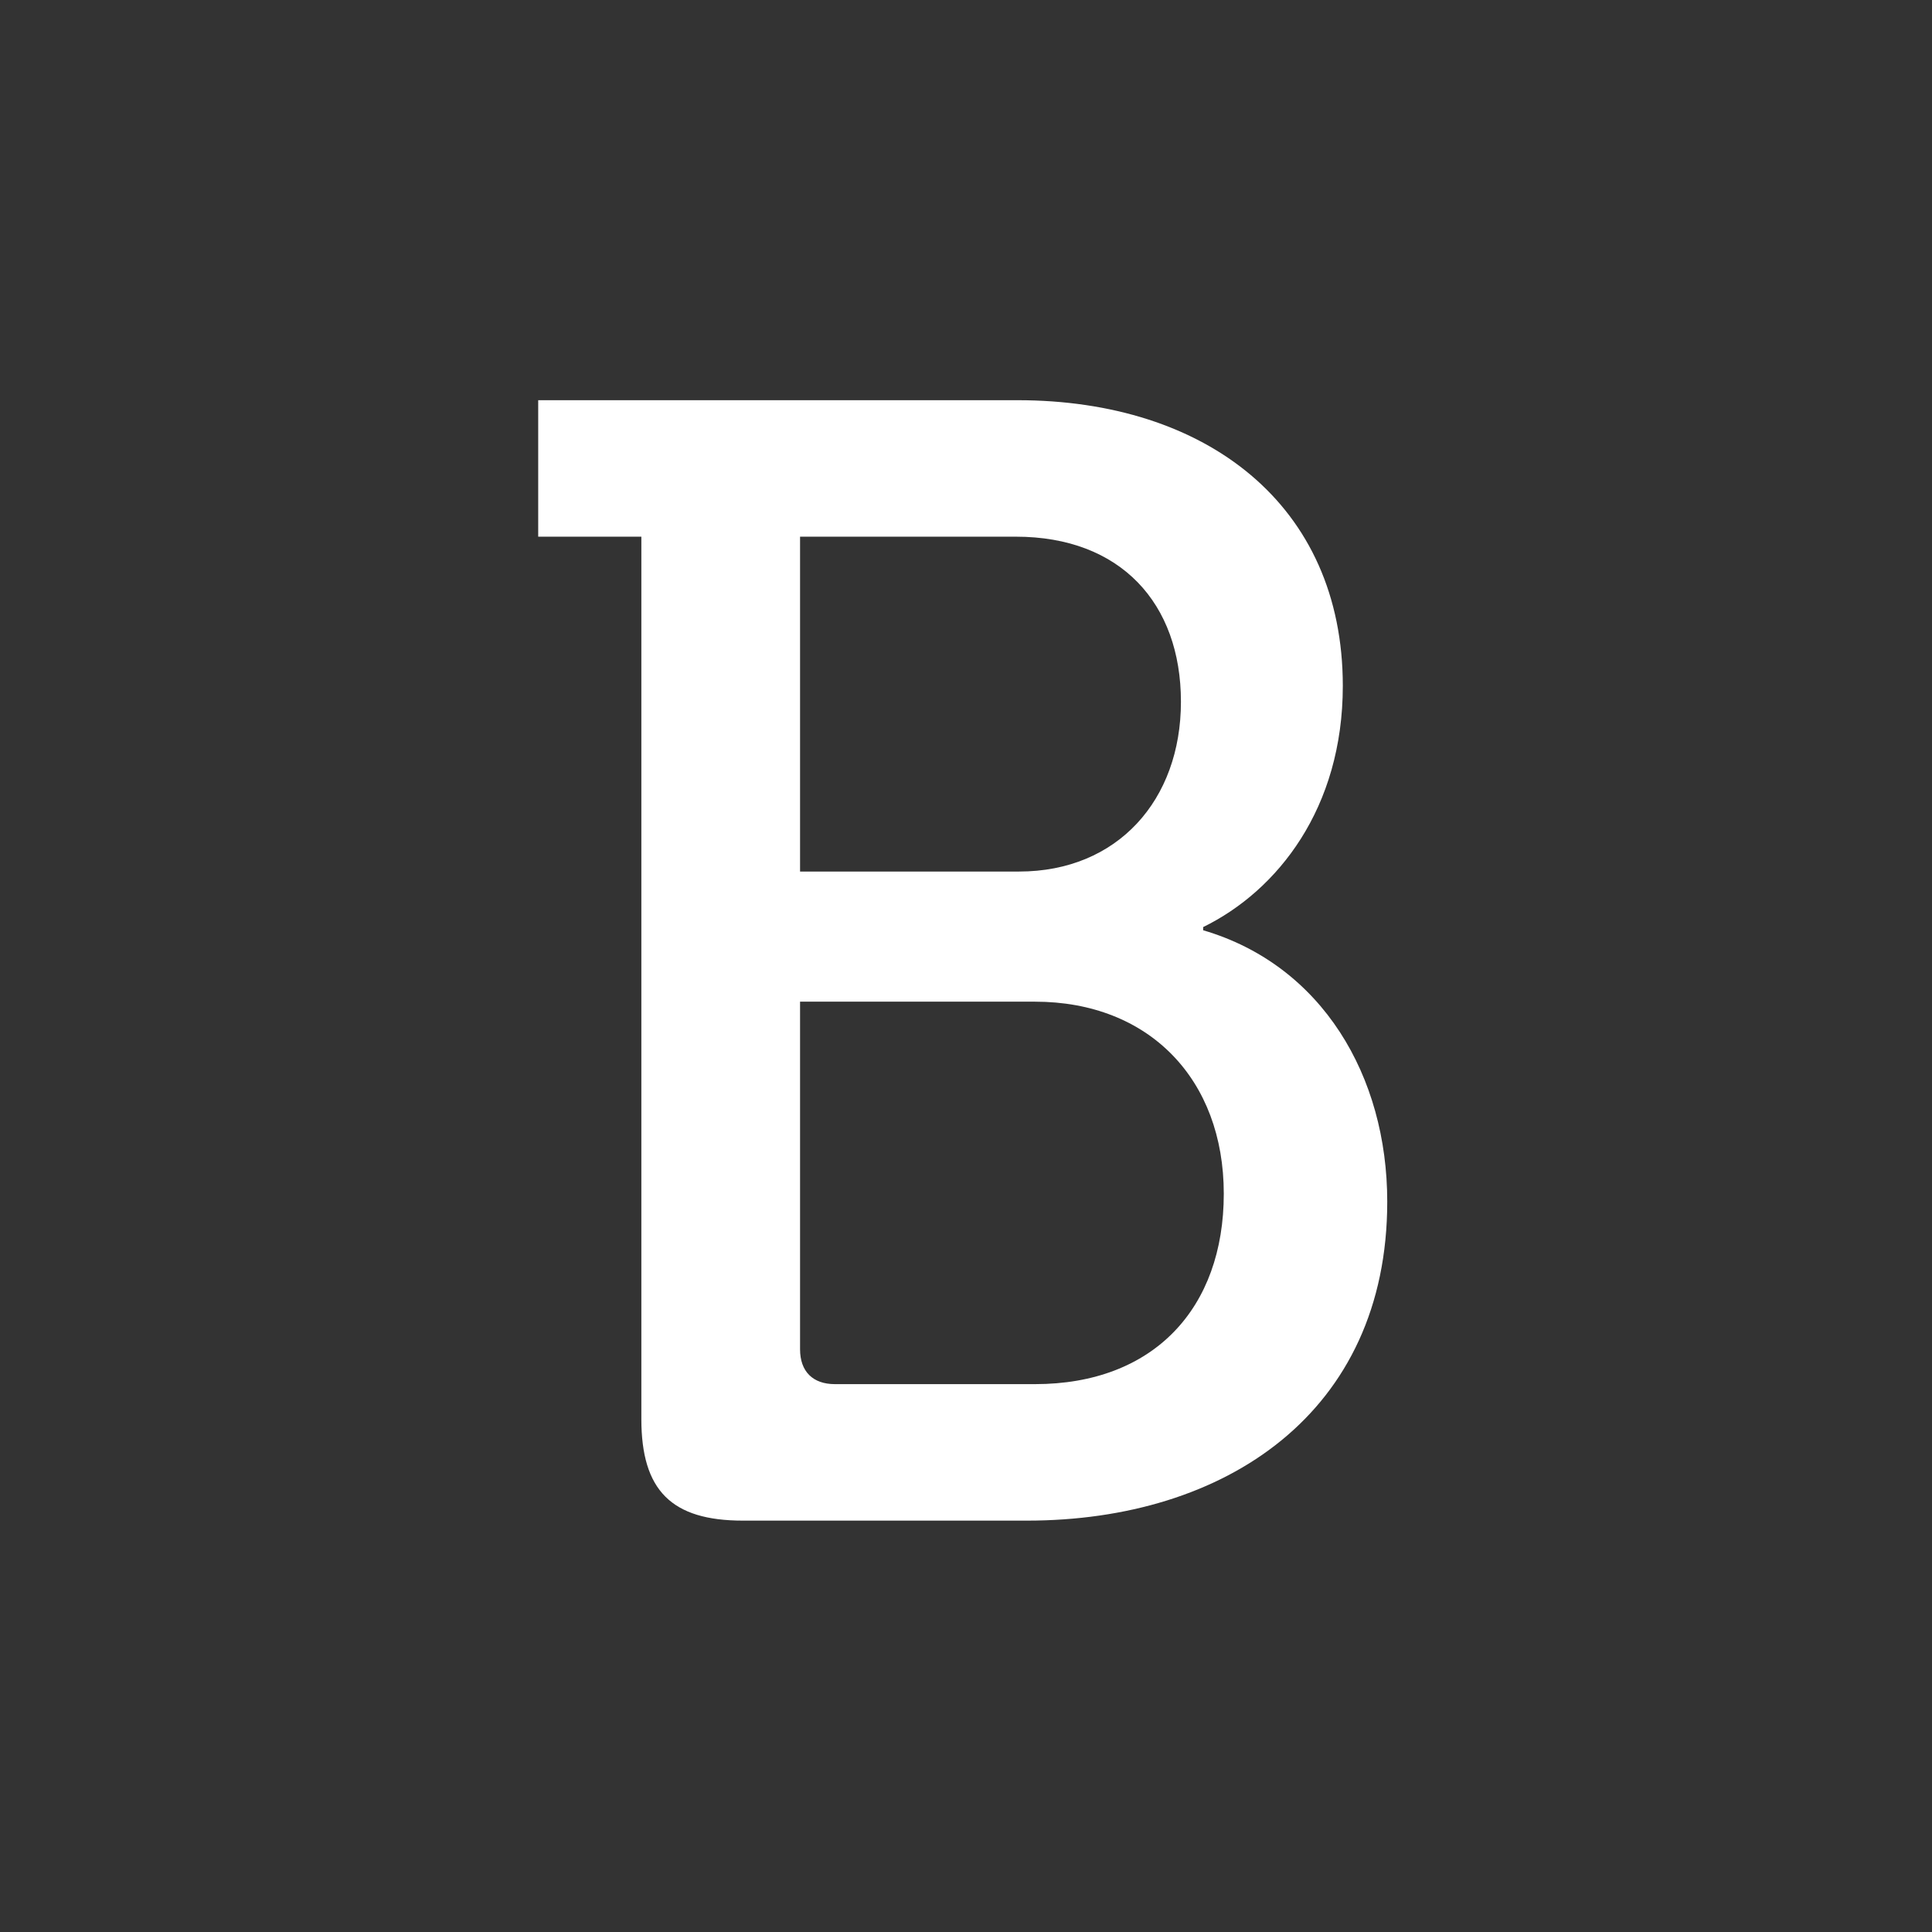 <?xml version="1.0" encoding="UTF-8" standalone="no"?>
<svg width="140px" height="140px" viewBox="0 0 140 140" version="1.1" xmlns="http://www.w3.org/2000/svg" xmlns:xlink="http://www.w3.org/1999/xlink">
    <rect x="0" y="0" width="140" height="140" fill="#333333" stroke="none"/>
    <!-- Generator: Sketch 48.2 (47327) - http://www.bohemiancoding.com/sketch -->
    <title>uxb_b5 copy</title>
    <desc>Created with Sketch.</desc>
    <defs></defs>
    <g id="artwork-icons" stroke="none" stroke-width="1" fill="none" fill-rule="evenodd">
        <g id="uxb_b5-copy">
            <g id="background-grey"></g>
            <path d="M46.475,102.83 L46.475,38.89 L39,38.89 L39,29 L73.73,29 C87.415,29 97.305,36.59 97.305,49.7 C97.305,58.555 92.59,64.535 87.185,67.18 L87.185,67.41 C95.81,69.94 100.525,77.99 100.525,87.075 C100.525,102.37 88.795,110.19 74.42,110.19 L53.835,110.19 C48.66,110.19 46.475,108.005 46.475,102.83 Z M57.975,63.155 L73.845,63.155 C80.975,63.155 85.575,57.98 85.575,50.85 C85.575,43.72 81.205,38.89 73.615,38.89 L57.975,38.89 L57.975,63.155 Z M57.975,97.77 C57.975,99.38 58.895,100.3 60.505,100.3 L74.995,100.3 C83.62,100.3 88.68,94.78 88.68,86.5 C88.68,78.22 83.275,72.585 74.995,72.585 L57.975,72.585 L57.975,97.77 Z" id="UXB" fill="#FFFFFF"></path>
        </g>
    </g>
</svg>
